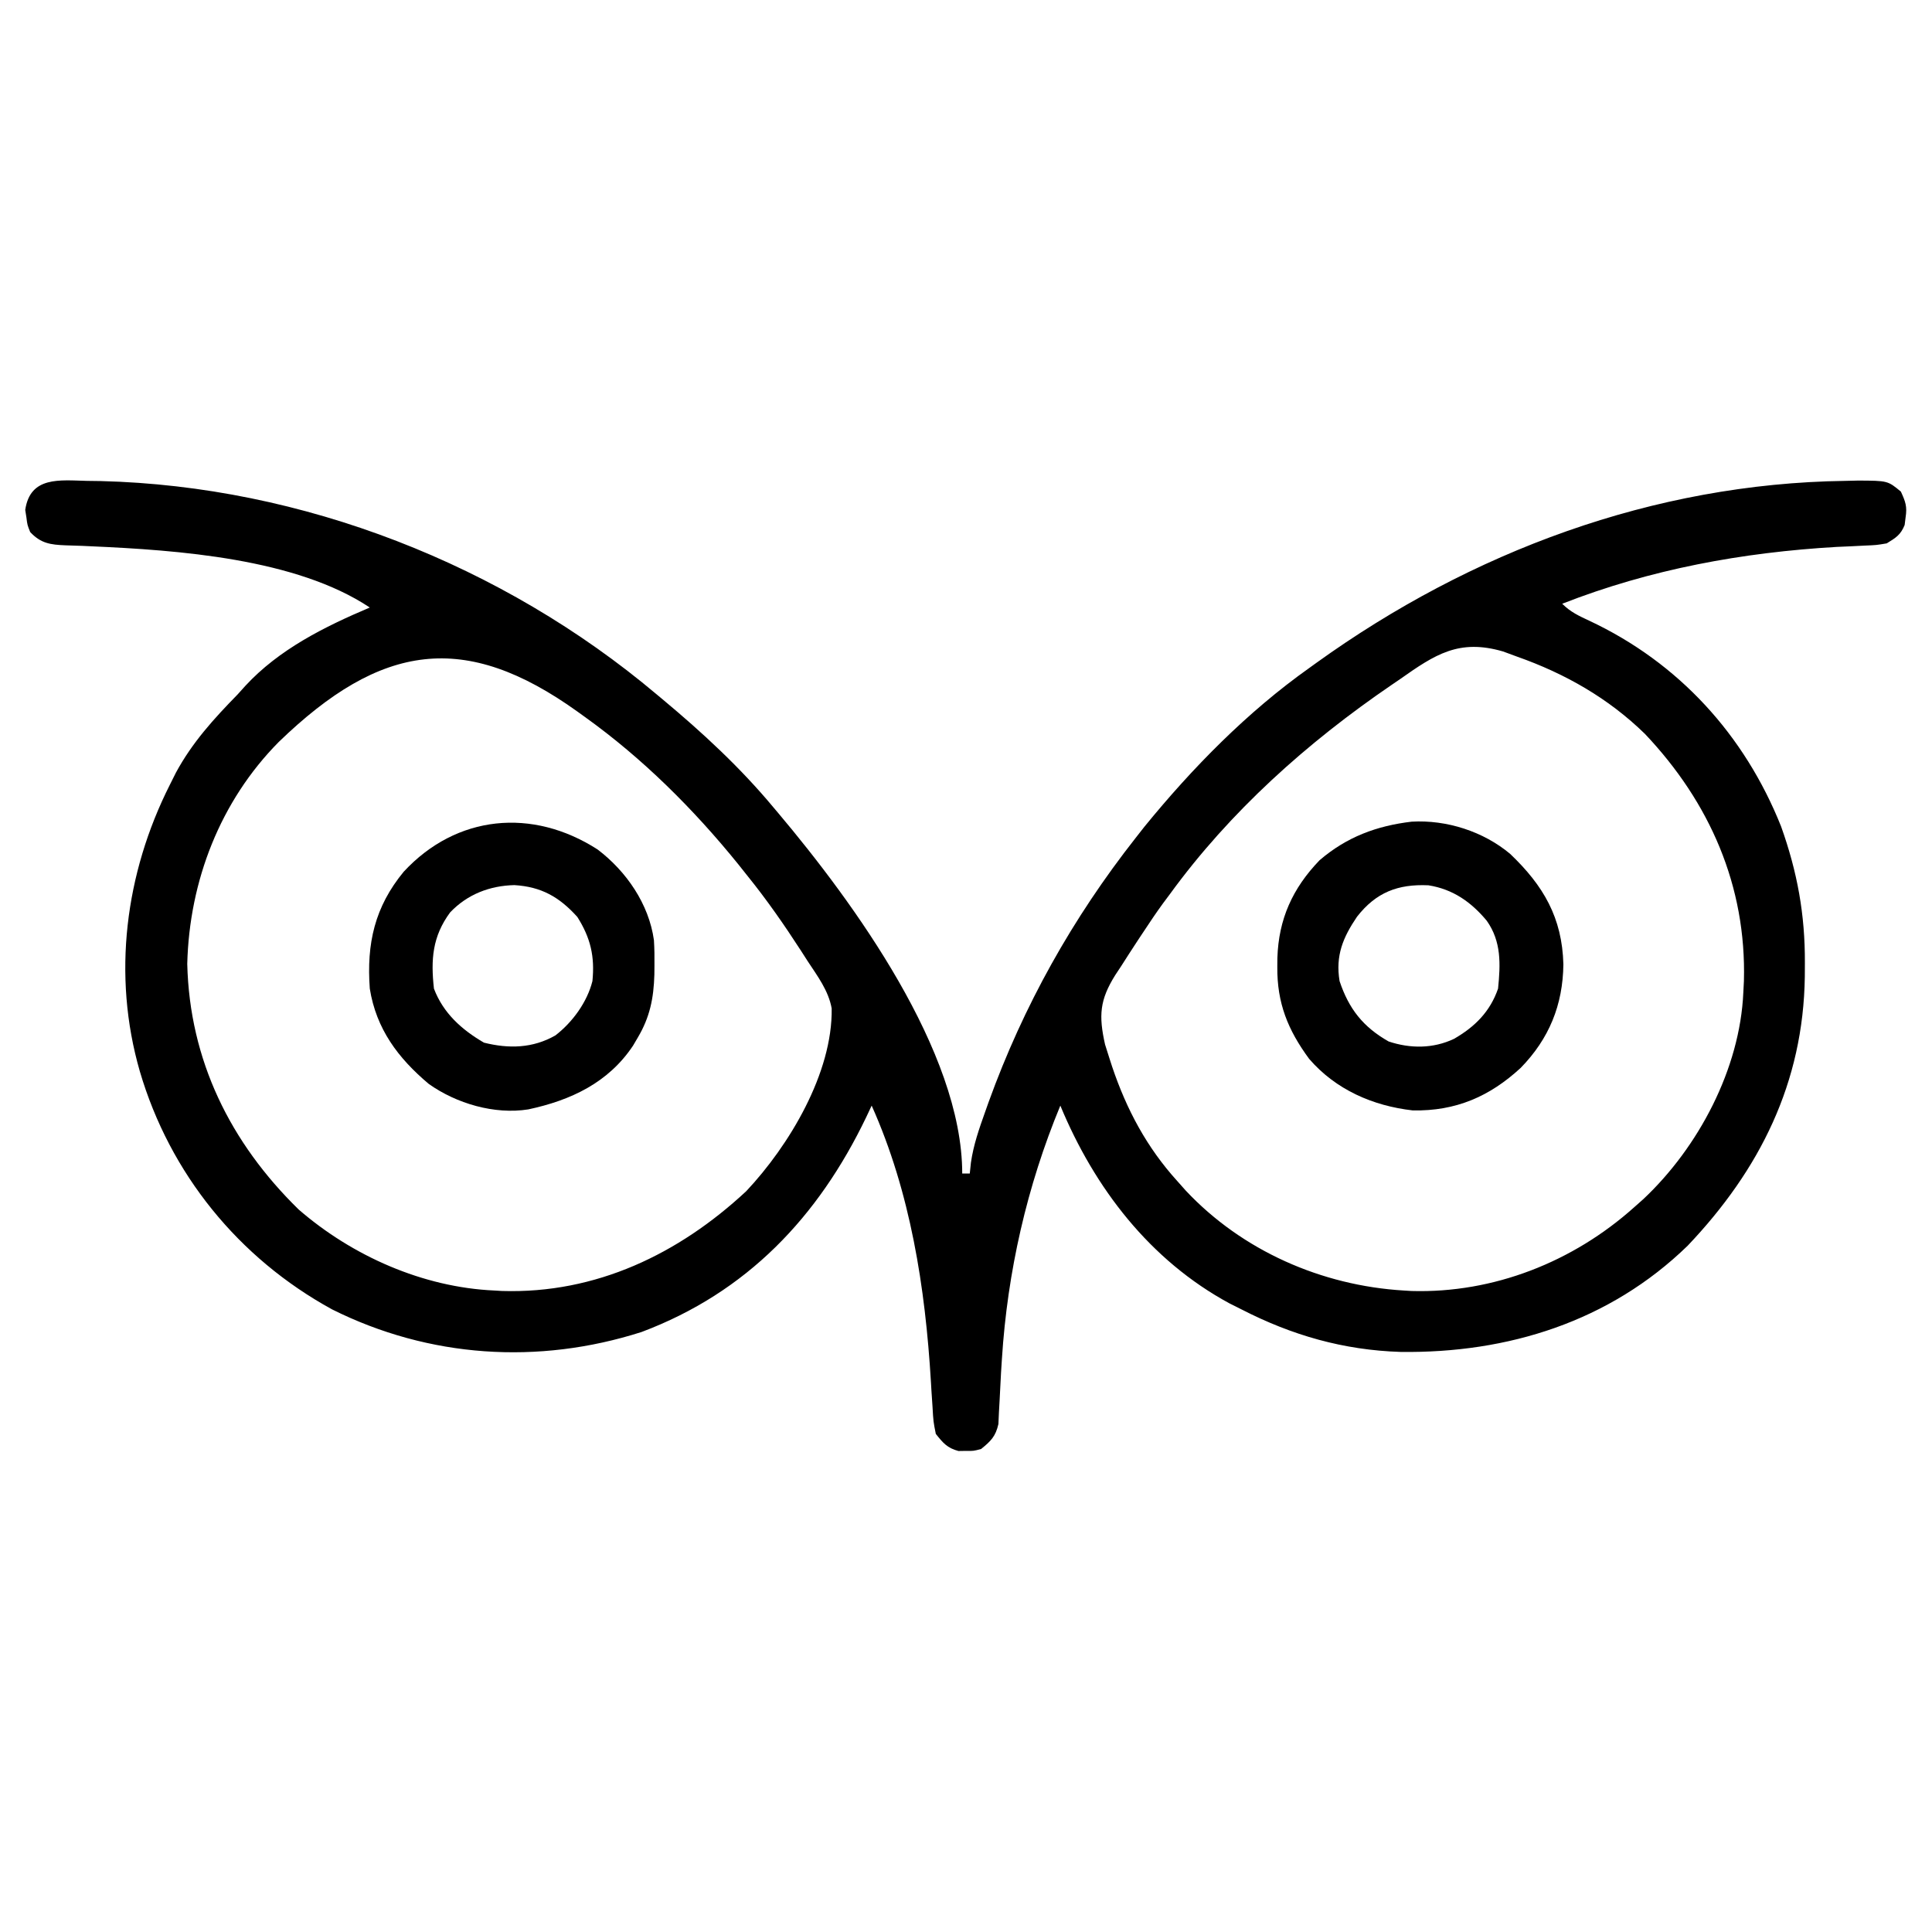 <?xml version="1.0" encoding="UTF-8"?>
<svg version="1.1" xmlns="http://www.w3.org/2000/svg" width="512" height="512">
<path d="M0 0 C1.196 0.016 2.392 0.032 3.624 0.048 C57.053 1.373 110.152 22.2 150.938 56.562 C151.738 57.229 151.738 57.229 152.554 57.91 C163.124 66.732 173.114 75.956 181.938 86.562 C182.352 87.053 182.766 87.543 183.193 88.047 C203.11 111.693 231.938 151.189 231.938 183.562 C232.597 183.562 233.257 183.562 233.938 183.562 C234.039 182.6 234.141 181.637 234.246 180.645 C234.919 175.977 236.419 171.679 238 167.25 C238.465 165.939 238.465 165.939 238.94 164.602 C248.181 139.055 261.155 115.904 277.938 94.562 C278.686 93.607 279.435 92.652 280.207 91.668 C292.934 76.055 307.477 61.23 323.938 49.562 C324.554 49.118 325.17 48.673 325.805 48.215 C366.77 18.756 415.108 0.703 465.875 0 C467.599 -0.04 467.599 -0.04 469.359 -0.082 C477.203 -0.045 477.203 -0.045 480.691 2.84 C481.923 5.532 482.39 6.806 481.938 9.688 C481.855 10.35 481.772 11.013 481.688 11.695 C480.637 14.312 479.334 15.096 476.938 16.562 C474.202 17.023 474.202 17.023 471.047 17.152 C469.875 17.212 468.703 17.271 467.495 17.333 C466.239 17.388 464.982 17.443 463.688 17.5 C438.707 18.944 414.325 23.402 390.938 32.562 C393.131 34.756 395.356 35.774 398.142 37.074 C421.83 48.185 439.28 67.354 448.938 91.562 C453.257 103.641 455.313 114.93 455.25 127.75 C455.244 128.946 455.239 130.142 455.233 131.374 C454.848 159.465 443.336 182.547 424.188 202.688 C403.477 222.825 376.526 231.211 348.113 230.836 C332.995 230.361 319.333 226.443 305.938 219.562 C304.893 219.039 303.849 218.516 302.773 217.977 C281.7 206.578 267.002 187.422 257.938 165.562 C249.096 186.883 243.915 209.641 242.457 232.668 C242.34 234.504 242.34 234.504 242.22 236.378 C242.076 238.793 241.951 241.21 241.847 243.628 C241.785 244.731 241.724 245.833 241.66 246.969 C241.616 247.952 241.573 248.935 241.528 249.947 C240.787 253.229 239.522 254.471 236.938 256.562 C234.938 257.094 234.938 257.094 232.938 257.062 C231.947 257.078 231.947 257.078 230.938 257.094 C227.965 256.304 226.851 254.957 224.938 252.562 C224.287 249.292 224.287 249.292 224.066 245.395 C223.969 243.941 223.872 242.488 223.774 241.035 C223.73 240.275 223.686 239.515 223.64 238.731 C222.155 213.815 218.224 188.51 207.938 165.562 C207.228 167.069 207.228 167.069 206.504 168.605 C193.814 195.045 174.9 215.062 146.938 225.562 C119.557 234.311 90.629 232.398 64.938 219.562 C40.139 205.98 21.959 183.554 14 156.5 C6.622 130.983 10.118 103.997 21.938 80.562 C22.472 79.493 23.007 78.423 23.559 77.32 C27.918 69.271 33.599 63.058 39.938 56.562 C40.595 55.832 41.252 55.101 41.93 54.348 C50.888 44.64 62.934 38.647 74.938 33.562 C55.404 20.54 23.996 18.349 1.059 17.332 C-0.109 17.277 -0.109 17.277 -1.301 17.222 C-2.762 17.159 -4.223 17.111 -5.685 17.079 C-9.704 16.926 -12.263 16.561 -15.062 13.562 C-15.812 11.695 -15.812 11.695 -16.062 9.688 C-16.166 9.03 -16.269 8.373 -16.375 7.695 C-15.056 -1.304 -7.176 -0.167 0 0 Z M347.938 52.562 C347.201 53.065 346.464 53.567 345.705 54.084 C323.379 69.316 302.874 87.646 286.938 109.562 C286.333 110.372 285.728 111.182 285.105 112.016 C283.309 114.489 281.615 117.006 279.938 119.562 C279.263 120.577 279.263 120.577 278.575 121.612 C277.028 123.957 275.511 126.32 274 128.688 C273.502 129.44 273.005 130.192 272.492 130.968 C268.377 137.542 268.071 141.69 269.785 149.352 C270.174 150.635 270.58 151.914 271 153.188 C271.334 154.217 271.334 154.217 271.675 155.268 C275.502 166.613 280.858 176.659 288.938 185.562 C289.676 186.394 290.415 187.225 291.176 188.082 C306.127 204.012 327.178 213.261 348.938 214.562 C349.617 214.604 350.296 214.645 350.996 214.688 C372.755 215.326 393.828 206.967 409.938 192.562 C410.77 191.824 411.603 191.085 412.461 190.324 C427.061 176.6 438.058 155.802 438.938 135.562 C438.989 134.562 439.041 133.562 439.094 132.531 C439.773 107.381 430.063 85.209 412.875 67.062 C403.176 57.589 391.718 51.066 378.938 46.562 C377.13 45.895 377.13 45.895 375.285 45.215 C363.593 41.792 357.249 45.997 347.938 52.562 Z M50.812 69.188 C35.303 84.861 27.116 106.007 26.562 128 C27.176 153.535 37.966 175.388 56.105 193.109 C70.33 205.431 89.027 213.721 107.938 214.562 C108.614 214.602 109.291 214.642 109.988 214.684 C134.872 215.457 156.814 204.882 174.688 188.25 C186.082 176.151 197.616 156.885 197.342 139.804 C196.491 135.085 193.599 131.256 191 127.312 C190.405 126.384 189.809 125.455 189.196 124.498 C184.737 117.61 180.103 110.944 174.938 104.562 C174.158 103.58 173.378 102.598 172.574 101.586 C160.75 86.98 147.225 73.514 131.938 62.562 C131.301 62.103 130.665 61.643 130.009 61.17 C100.134 39.737 77.97 42.911 50.812 69.188 Z " fill="#000000" transform="translate(23.062,127.438)"/>
<path d="M0 0 C9.251 -0.538 19.043 2.597 26.125 8.559 C34.93 16.956 39.891 25.441 40.211 37.812 C40.078 48.606 36.426 57.53 28.898 65.25 C20.659 72.852 11.68 76.741 0.293 76.523 C-10.329 75.311 -20.139 71.001 -27.168 62.855 C-32.817 55.178 -35.684 48.049 -35.602 38.5 C-35.592 37.323 -35.592 37.323 -35.582 36.121 C-35.261 25.827 -31.557 17.647 -24.402 10.223 C-17.195 4.043 -9.287 1.105 0 0 Z M-14.477 25.188 C-18.198 30.678 -20.219 35.488 -19.102 42.25 C-16.656 49.609 -12.849 54.424 -6.102 58.25 C-0.35 60.167 5.678 60.171 11.211 57.562 C16.757 54.376 20.79 50.352 22.898 44.25 C23.552 37.74 23.805 31.773 19.898 26.25 C15.744 21.265 10.907 17.881 4.441 16.863 C-3.681 16.501 -9.437 18.748 -14.477 25.188 Z " fill="#000000" transform="translate(374.102,217.75)"/>
<path d="M0 0 C7.604 5.774 13.594 14.432 14.925 24.042 C15.061 26.287 15.093 28.501 15.062 30.75 C15.055 31.539 15.047 32.329 15.04 33.142 C14.864 39.377 13.854 44.456 10.625 49.875 C10.213 50.578 9.8 51.28 9.375 52.004 C2.822 61.815 -7.108 66.468 -18.375 68.875 C-27.319 70.304 -37.435 67.324 -44.75 62.125 C-52.896 55.268 -58.664 47.563 -60.375 36.875 C-61.254 24.925 -59.08 15.212 -51.375 5.875 C-37.393 -9.205 -17.264 -11.115 0 0 Z M-39.078 16.66 C-43.793 23.042 -44.235 29.177 -43.375 36.875 C-40.913 43.37 -36.026 47.745 -30.125 51.188 C-23.513 52.84 -17.193 52.689 -11.195 49.277 C-6.662 45.785 -2.769 40.45 -1.375 34.875 C-0.724 28.362 -1.856 23.442 -5.375 17.875 C-10.142 12.577 -14.925 9.871 -22.062 9.438 C-28.606 9.594 -34.512 11.874 -39.078 16.66 Z " fill="#000000" transform="translate(158.375,225.125)"/>
</svg>
